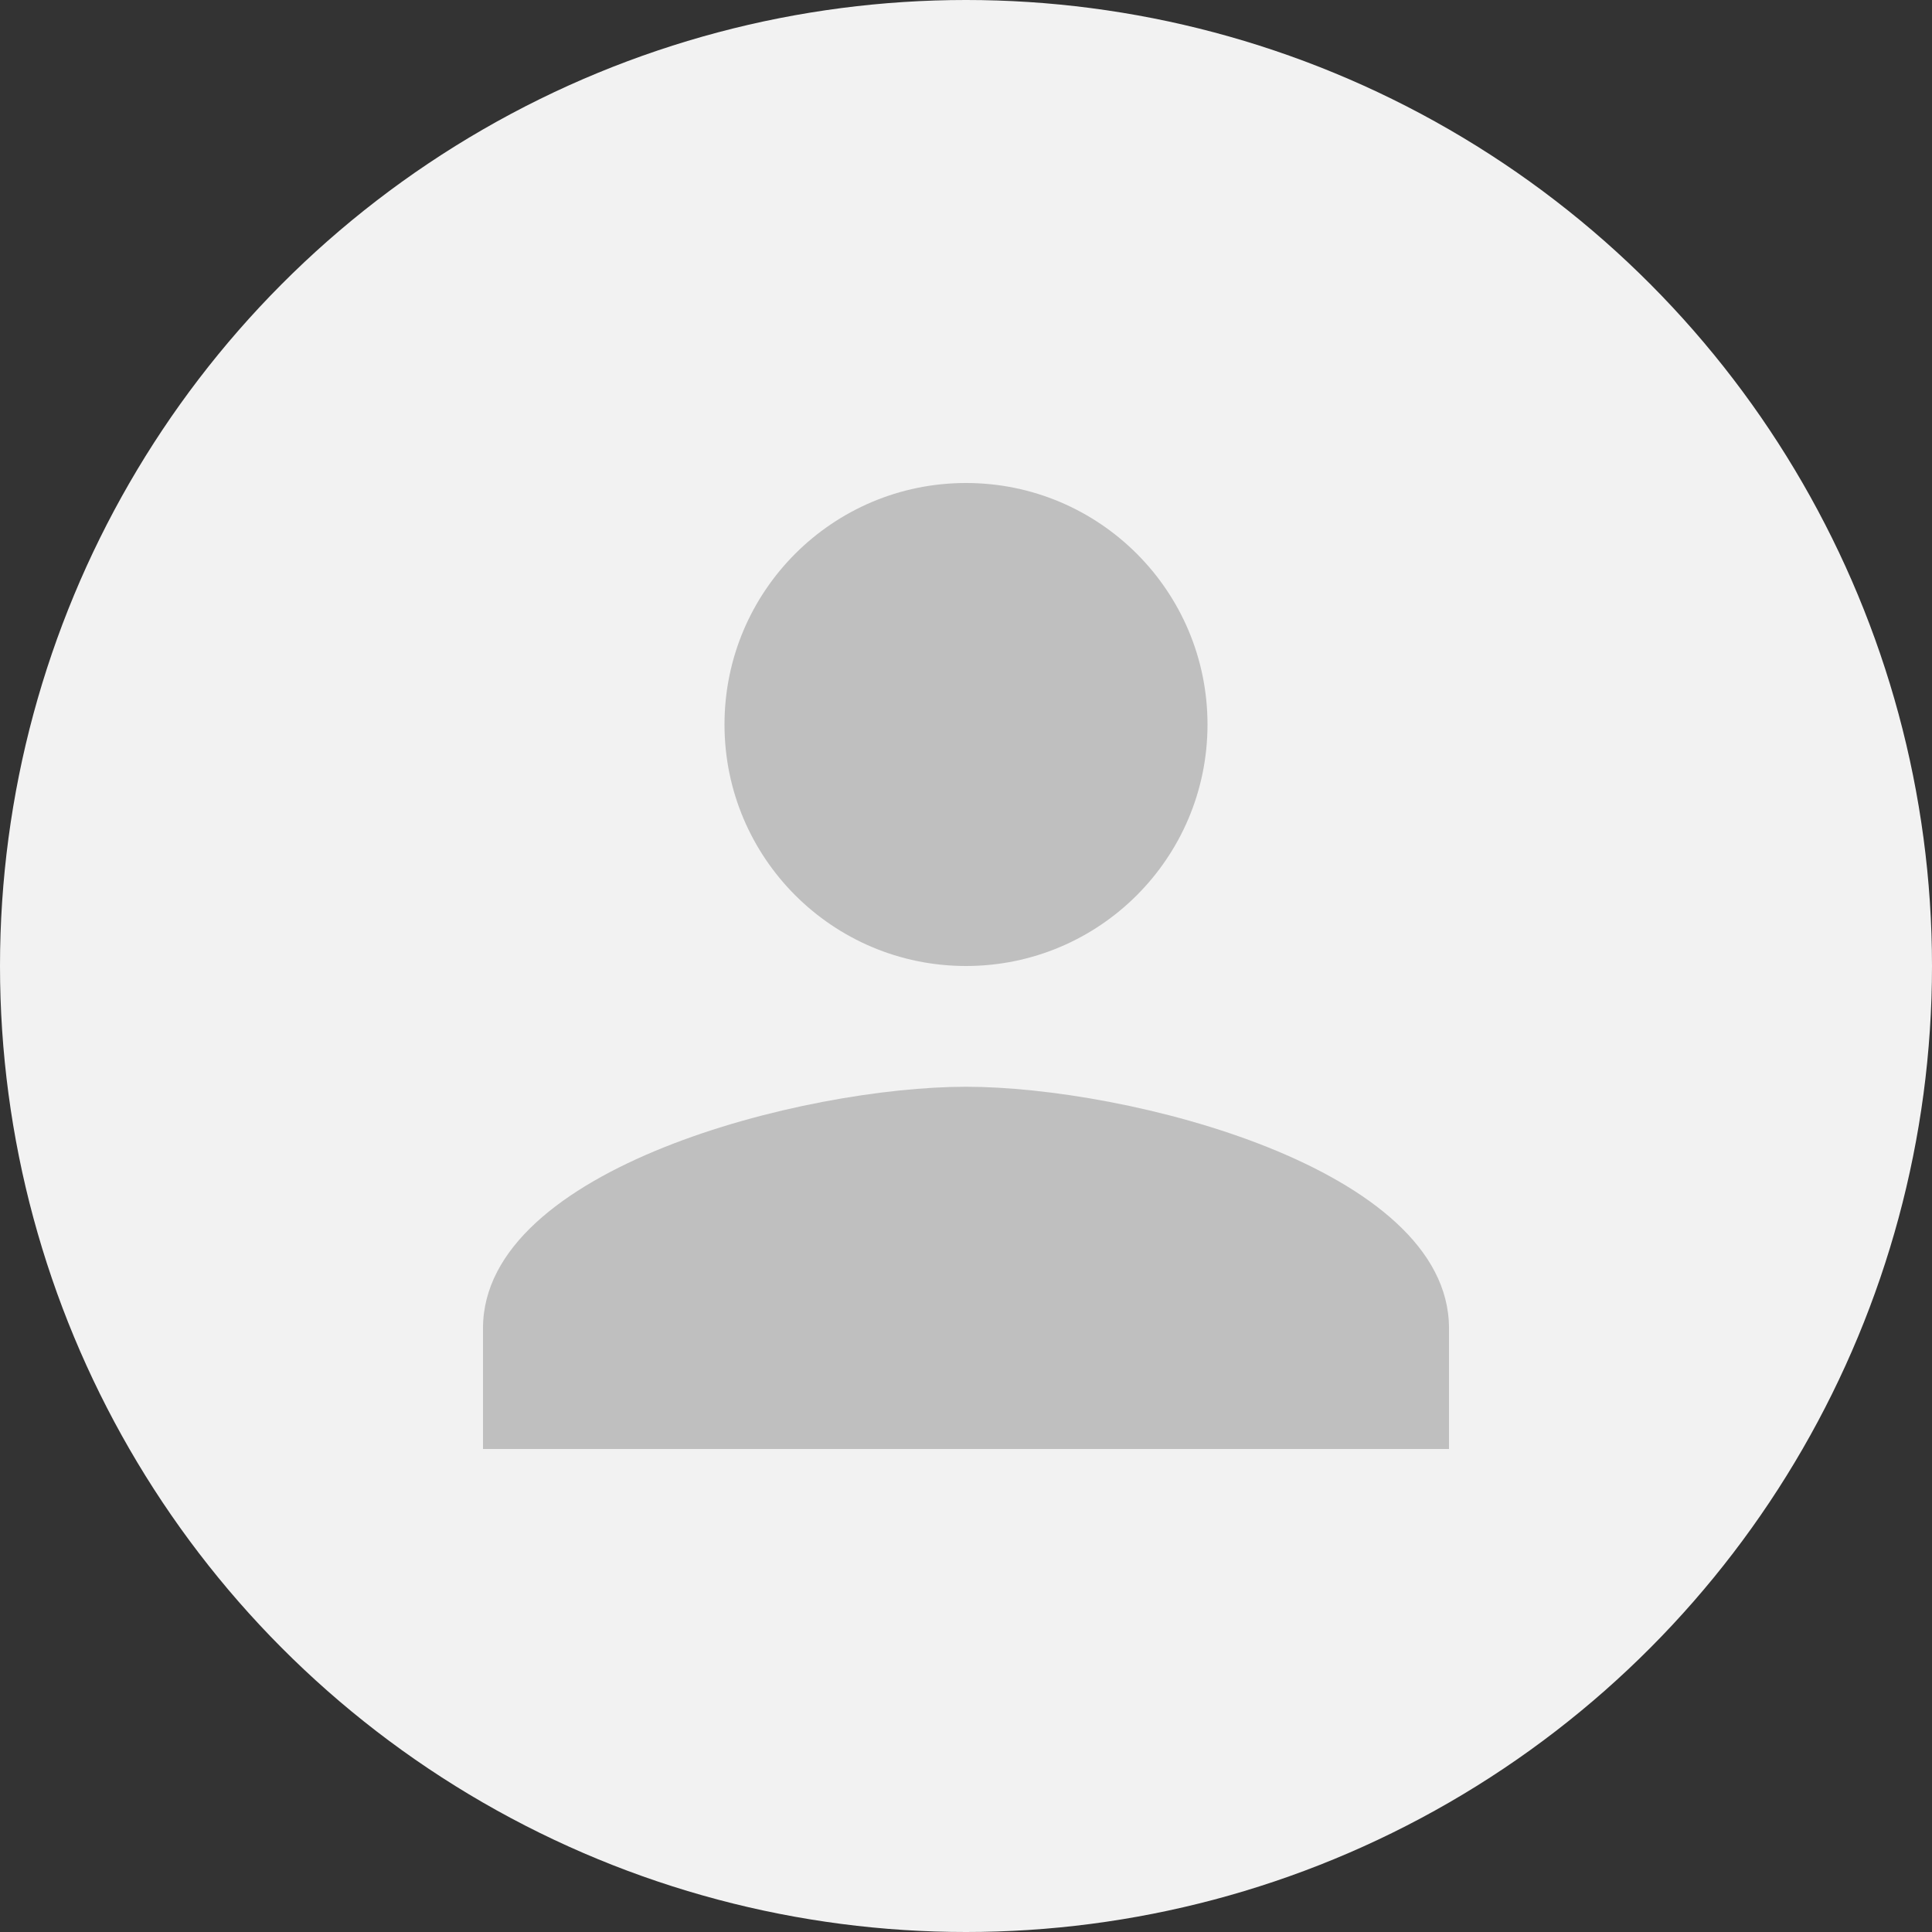 <svg width="20" height="20" viewBox="0 0 20 20" fill="none" xmlns="http://www.w3.org/2000/svg">
<rect x="0" y="0" width="20" height="20" fill="#333333" stroke="none"/>
<circle cx="10" cy="10" r="10" fill="#F2F2F2"/>
<path d="M10 10C11.381 10 12.5 8.881 12.5 7.5C12.5 6.119 11.381 5 10 5C8.619 5 7.5 6.119 7.5 7.5C7.5 8.881 8.619 10 10 10ZM10 11.25C8.331 11.25 5 12.088 5 13.75V15H15V13.75C15 12.088 11.669 11.25 10 11.25Z" fill="#BFBFBF"/>
</svg>
